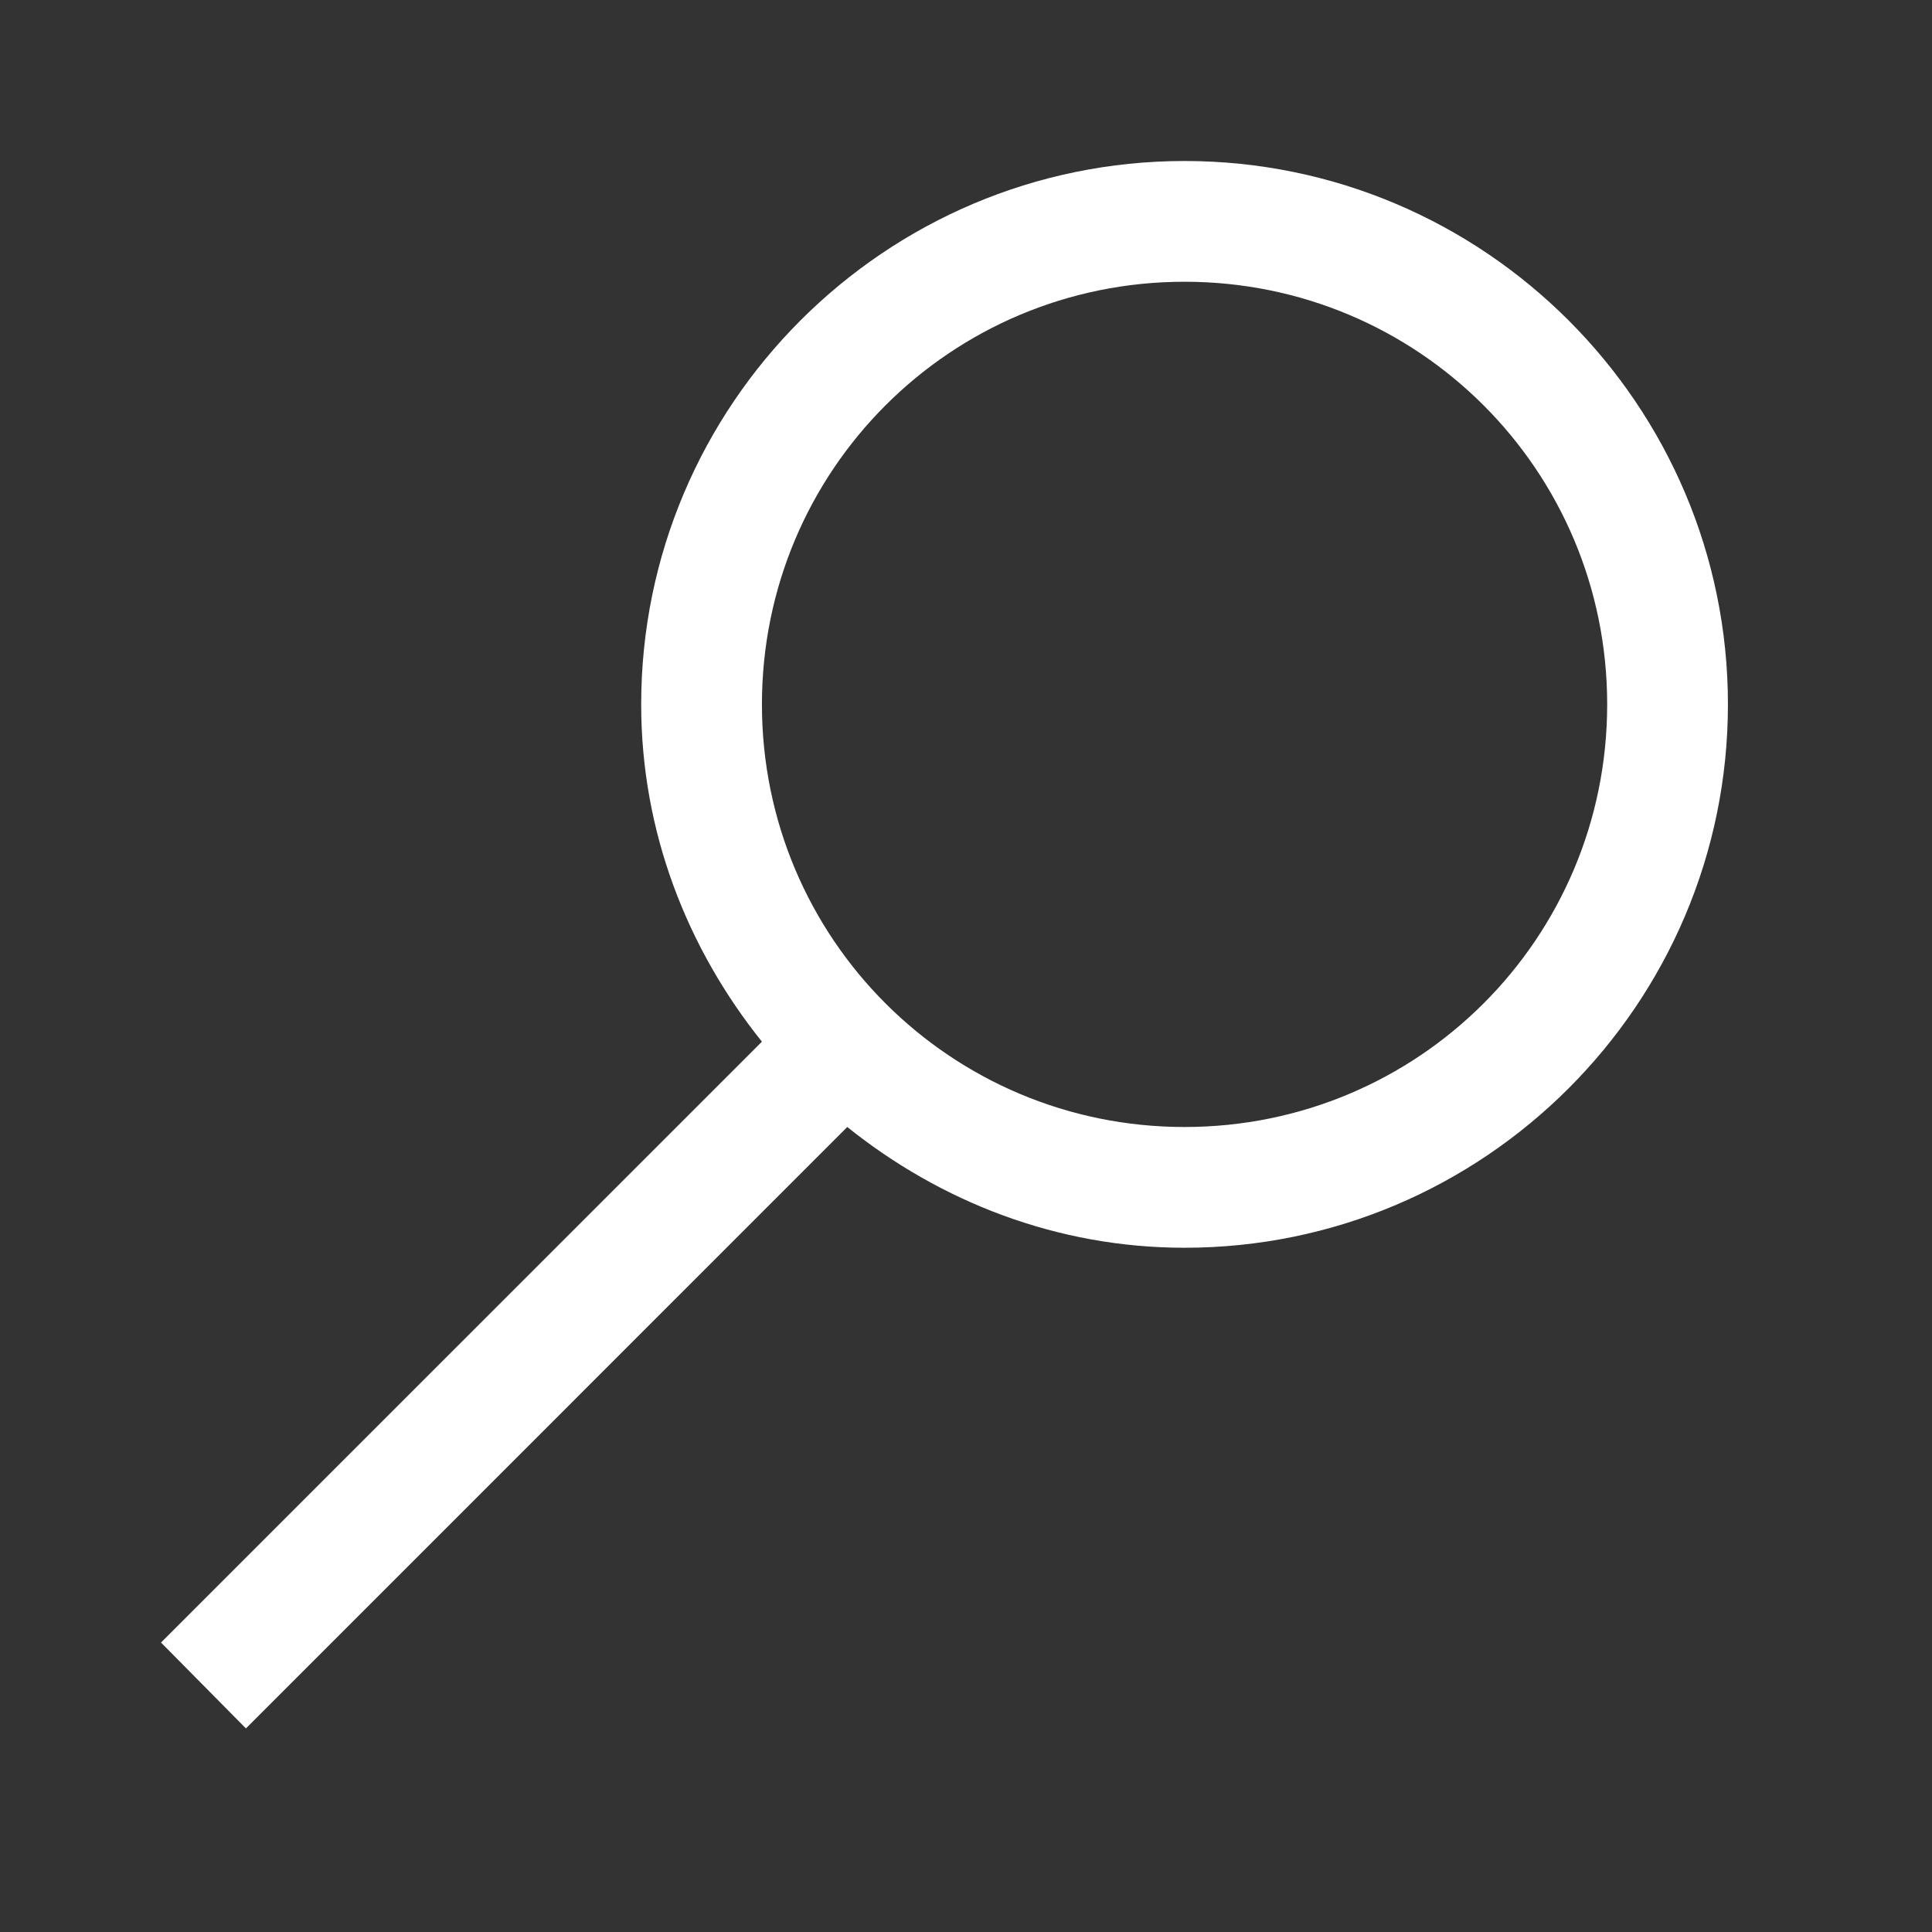 <svg width="24" height="24" viewBox="0 0 24 24" fill="none" xmlns="http://www.w3.org/2000/svg">
<rect x="0" y="0" width="24" height="24" fill="#333333" stroke="none"/>
<path d="M14.715 2C10.994 2 7.965 5.029 7.965 8.75C7.965 10.338 8.539 11.785 9.465 12.94L2 20.404L3.055 21.471L10.525 14C11.68 14.926 13.127 15.5 14.715 15.5C18.436 15.5 21.465 12.471 21.465 8.75C21.465 5.029 18.436 2 14.715 2ZM14.715 3.5C17.621 3.5 19.965 5.844 19.965 8.75C19.965 11.656 17.621 14 14.715 14C11.809 14 9.465 11.656 9.465 8.75C9.465 5.844 11.809 3.5 14.715 3.5Z" fill="white"/>
</svg>
